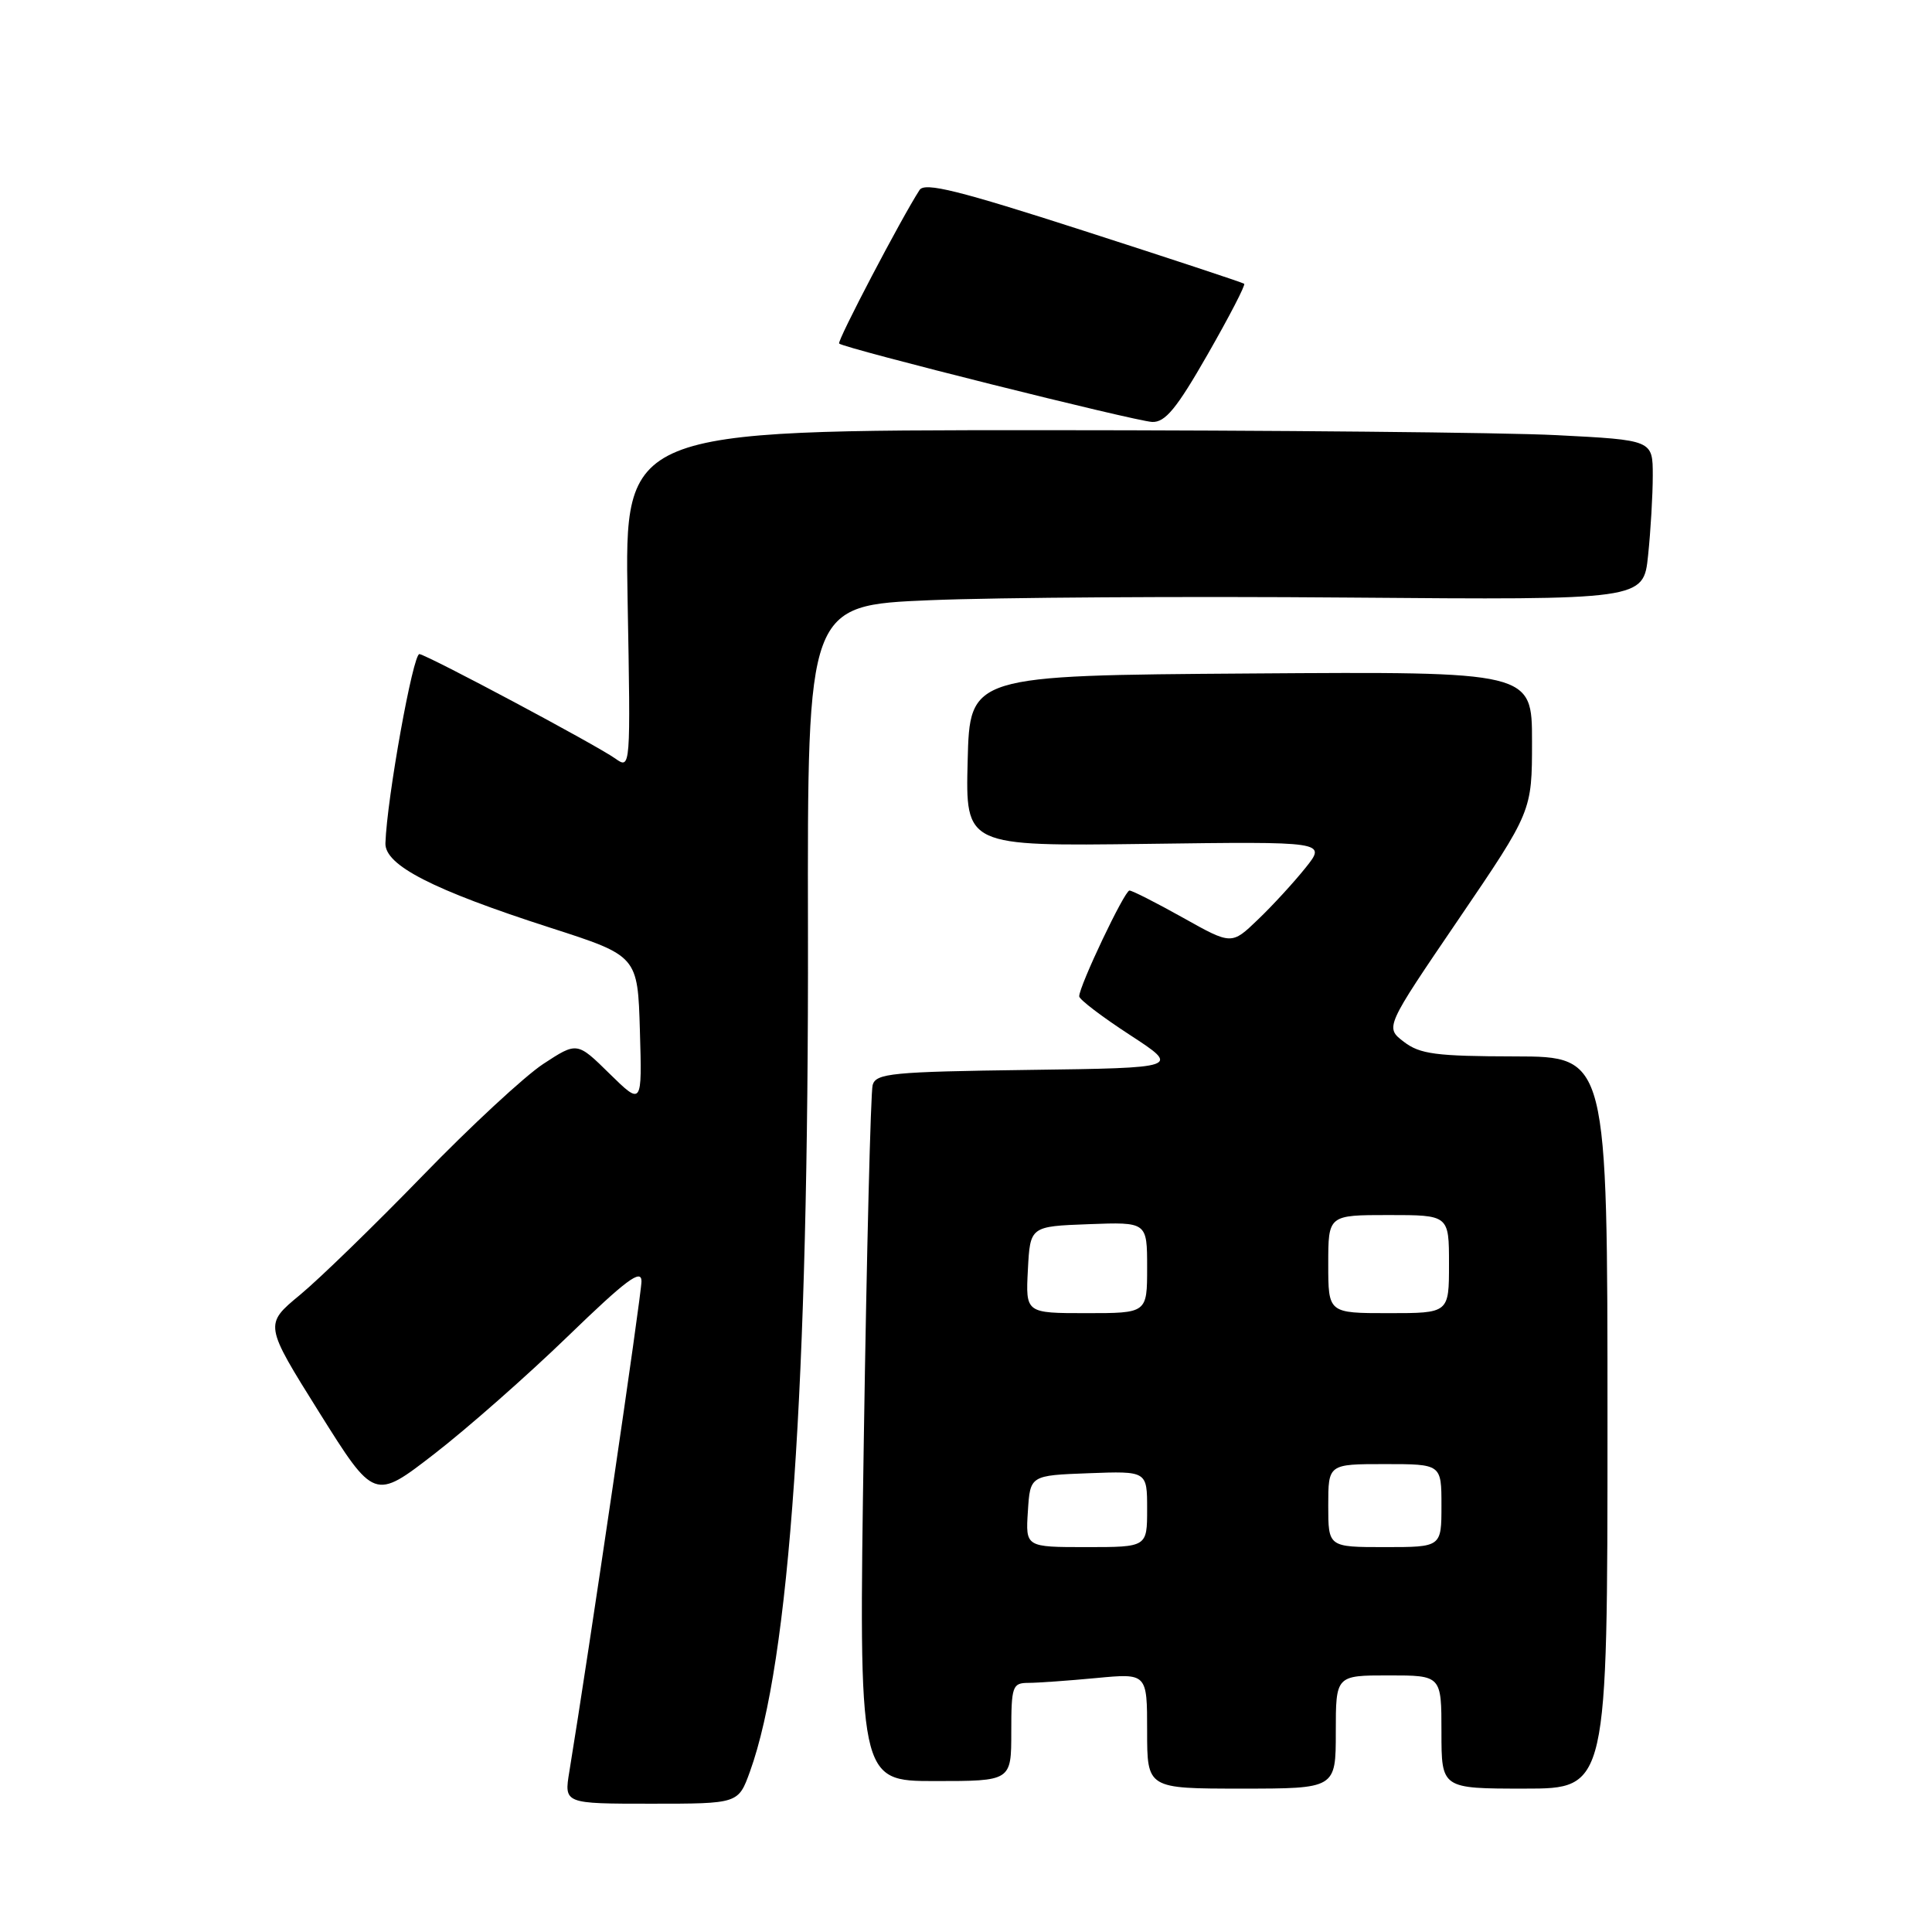 <?xml version="1.0" encoding="UTF-8" standalone="no"?>
<!DOCTYPE svg PUBLIC "-//W3C//DTD SVG 1.1//EN" "http://www.w3.org/Graphics/SVG/1.1/DTD/svg11.dtd" >
<svg xmlns="http://www.w3.org/2000/svg" xmlns:xlink="http://www.w3.org/1999/xlink" version="1.1" viewBox="0 0 256 256">
 <g >
 <path fill="currentColor"
d=" M 99.37 234.75 C 104.64 220.18 107.16 183.71 107.06 123.36 C 106.98 80.21 106.98 80.21 123.24 79.53 C 132.18 79.16 157.11 79.00 178.63 79.18 C 217.77 79.50 217.77 79.50 218.38 73.60 C 218.72 70.36 219.00 65.59 219.00 63.01 C 219.00 58.31 219.00 58.31 206.25 57.66 C 199.24 57.30 168.58 57.01 138.13 57.00 C 82.76 57.00 82.76 57.00 83.16 79.48 C 83.57 101.92 83.56 101.95 81.53 100.51 C 78.96 98.69 56.87 86.91 55.58 86.67 C 54.74 86.52 51.27 105.77 51.07 111.73 C 50.98 114.65 57.32 117.90 72.89 122.92 C 84.50 126.66 84.50 126.66 84.79 136.58 C 85.08 146.49 85.08 146.49 80.77 142.27 C 76.47 138.04 76.47 138.04 71.98 140.98 C 69.52 142.60 62.33 149.26 56.00 155.79 C 49.67 162.31 42.36 169.42 39.75 171.58 C 35.01 175.50 35.01 175.50 42.30 187.15 C 49.60 198.80 49.60 198.80 57.55 192.65 C 61.92 189.27 69.89 182.25 75.25 177.06 C 82.98 169.58 85.00 168.07 85.00 169.78 C 85.00 171.55 78.01 219.08 75.44 234.75 C 74.74 239.00 74.74 239.00 86.29 239.00 C 97.83 239.00 97.83 239.00 99.37 234.75 Z  M 177.00 229.50 C 177.00 222.00 177.00 222.00 184.00 222.00 C 191.00 222.00 191.00 222.00 191.00 229.50 C 191.00 237.00 191.00 237.00 202.00 237.00 C 213.00 237.00 213.00 237.00 213.00 188.50 C 213.00 140.00 213.00 140.00 200.75 139.98 C 190.25 139.96 188.15 139.68 186.01 138.04 C 183.52 136.13 183.52 136.13 193.26 121.82 C 203.00 107.50 203.00 107.50 203.00 98.24 C 203.00 88.98 203.00 88.98 165.75 89.24 C 128.50 89.50 128.50 89.50 128.22 100.82 C 127.93 112.13 127.93 112.13 151.85 111.82 C 175.78 111.50 175.78 111.50 172.98 115.00 C 171.44 116.92 168.61 120.01 166.68 121.85 C 163.19 125.21 163.19 125.21 156.75 121.60 C 153.21 119.62 150.02 118.00 149.66 118.00 C 149.01 118.00 143.00 130.65 143.00 132.02 C 143.00 132.43 146.02 134.73 149.71 137.13 C 156.41 141.50 156.41 141.50 136.27 141.77 C 118.16 142.01 116.07 142.22 115.63 143.77 C 115.37 144.72 114.84 165.86 114.46 190.75 C 113.77 236.00 113.77 236.00 123.88 236.00 C 134.00 236.00 134.00 236.00 134.00 229.50 C 134.00 223.43 134.15 223.00 136.25 222.99 C 137.49 222.99 141.54 222.70 145.25 222.35 C 152.00 221.71 152.00 221.71 152.00 229.36 C 152.00 237.00 152.00 237.00 164.50 237.00 C 177.00 237.00 177.00 237.00 177.00 229.50 Z  M 160.03 46.94 C 162.88 41.96 165.06 37.76 164.86 37.60 C 164.66 37.44 155.10 34.28 143.61 30.58 C 127.02 25.23 122.54 24.12 121.85 25.17 C 119.47 28.83 110.88 45.22 111.19 45.52 C 111.82 46.15 150.43 55.81 152.67 55.91 C 154.40 55.98 155.92 54.13 160.03 46.94 Z  M 136.20 200.25 C 136.50 195.50 136.50 195.50 144.25 195.21 C 152.00 194.92 152.00 194.92 152.00 199.96 C 152.00 205.00 152.00 205.00 143.95 205.00 C 135.89 205.00 135.89 205.00 136.20 200.25 Z  M 176.00 199.50 C 176.00 194.00 176.00 194.00 183.50 194.00 C 191.00 194.00 191.00 194.00 191.00 199.50 C 191.00 205.00 191.00 205.00 183.50 205.00 C 176.00 205.00 176.00 205.00 176.00 199.50 Z  M 136.20 168.25 C 136.50 162.50 136.50 162.50 144.25 162.21 C 152.00 161.92 152.00 161.92 152.00 167.96 C 152.00 174.00 152.00 174.00 143.95 174.00 C 135.90 174.00 135.90 174.00 136.20 168.25 Z  M 176.00 167.50 C 176.00 161.00 176.00 161.00 184.00 161.00 C 192.00 161.00 192.00 161.00 192.00 167.50 C 192.00 174.00 192.00 174.00 184.00 174.00 C 176.00 174.00 176.00 174.00 176.00 167.50 Z "/>
</g>
</svg>